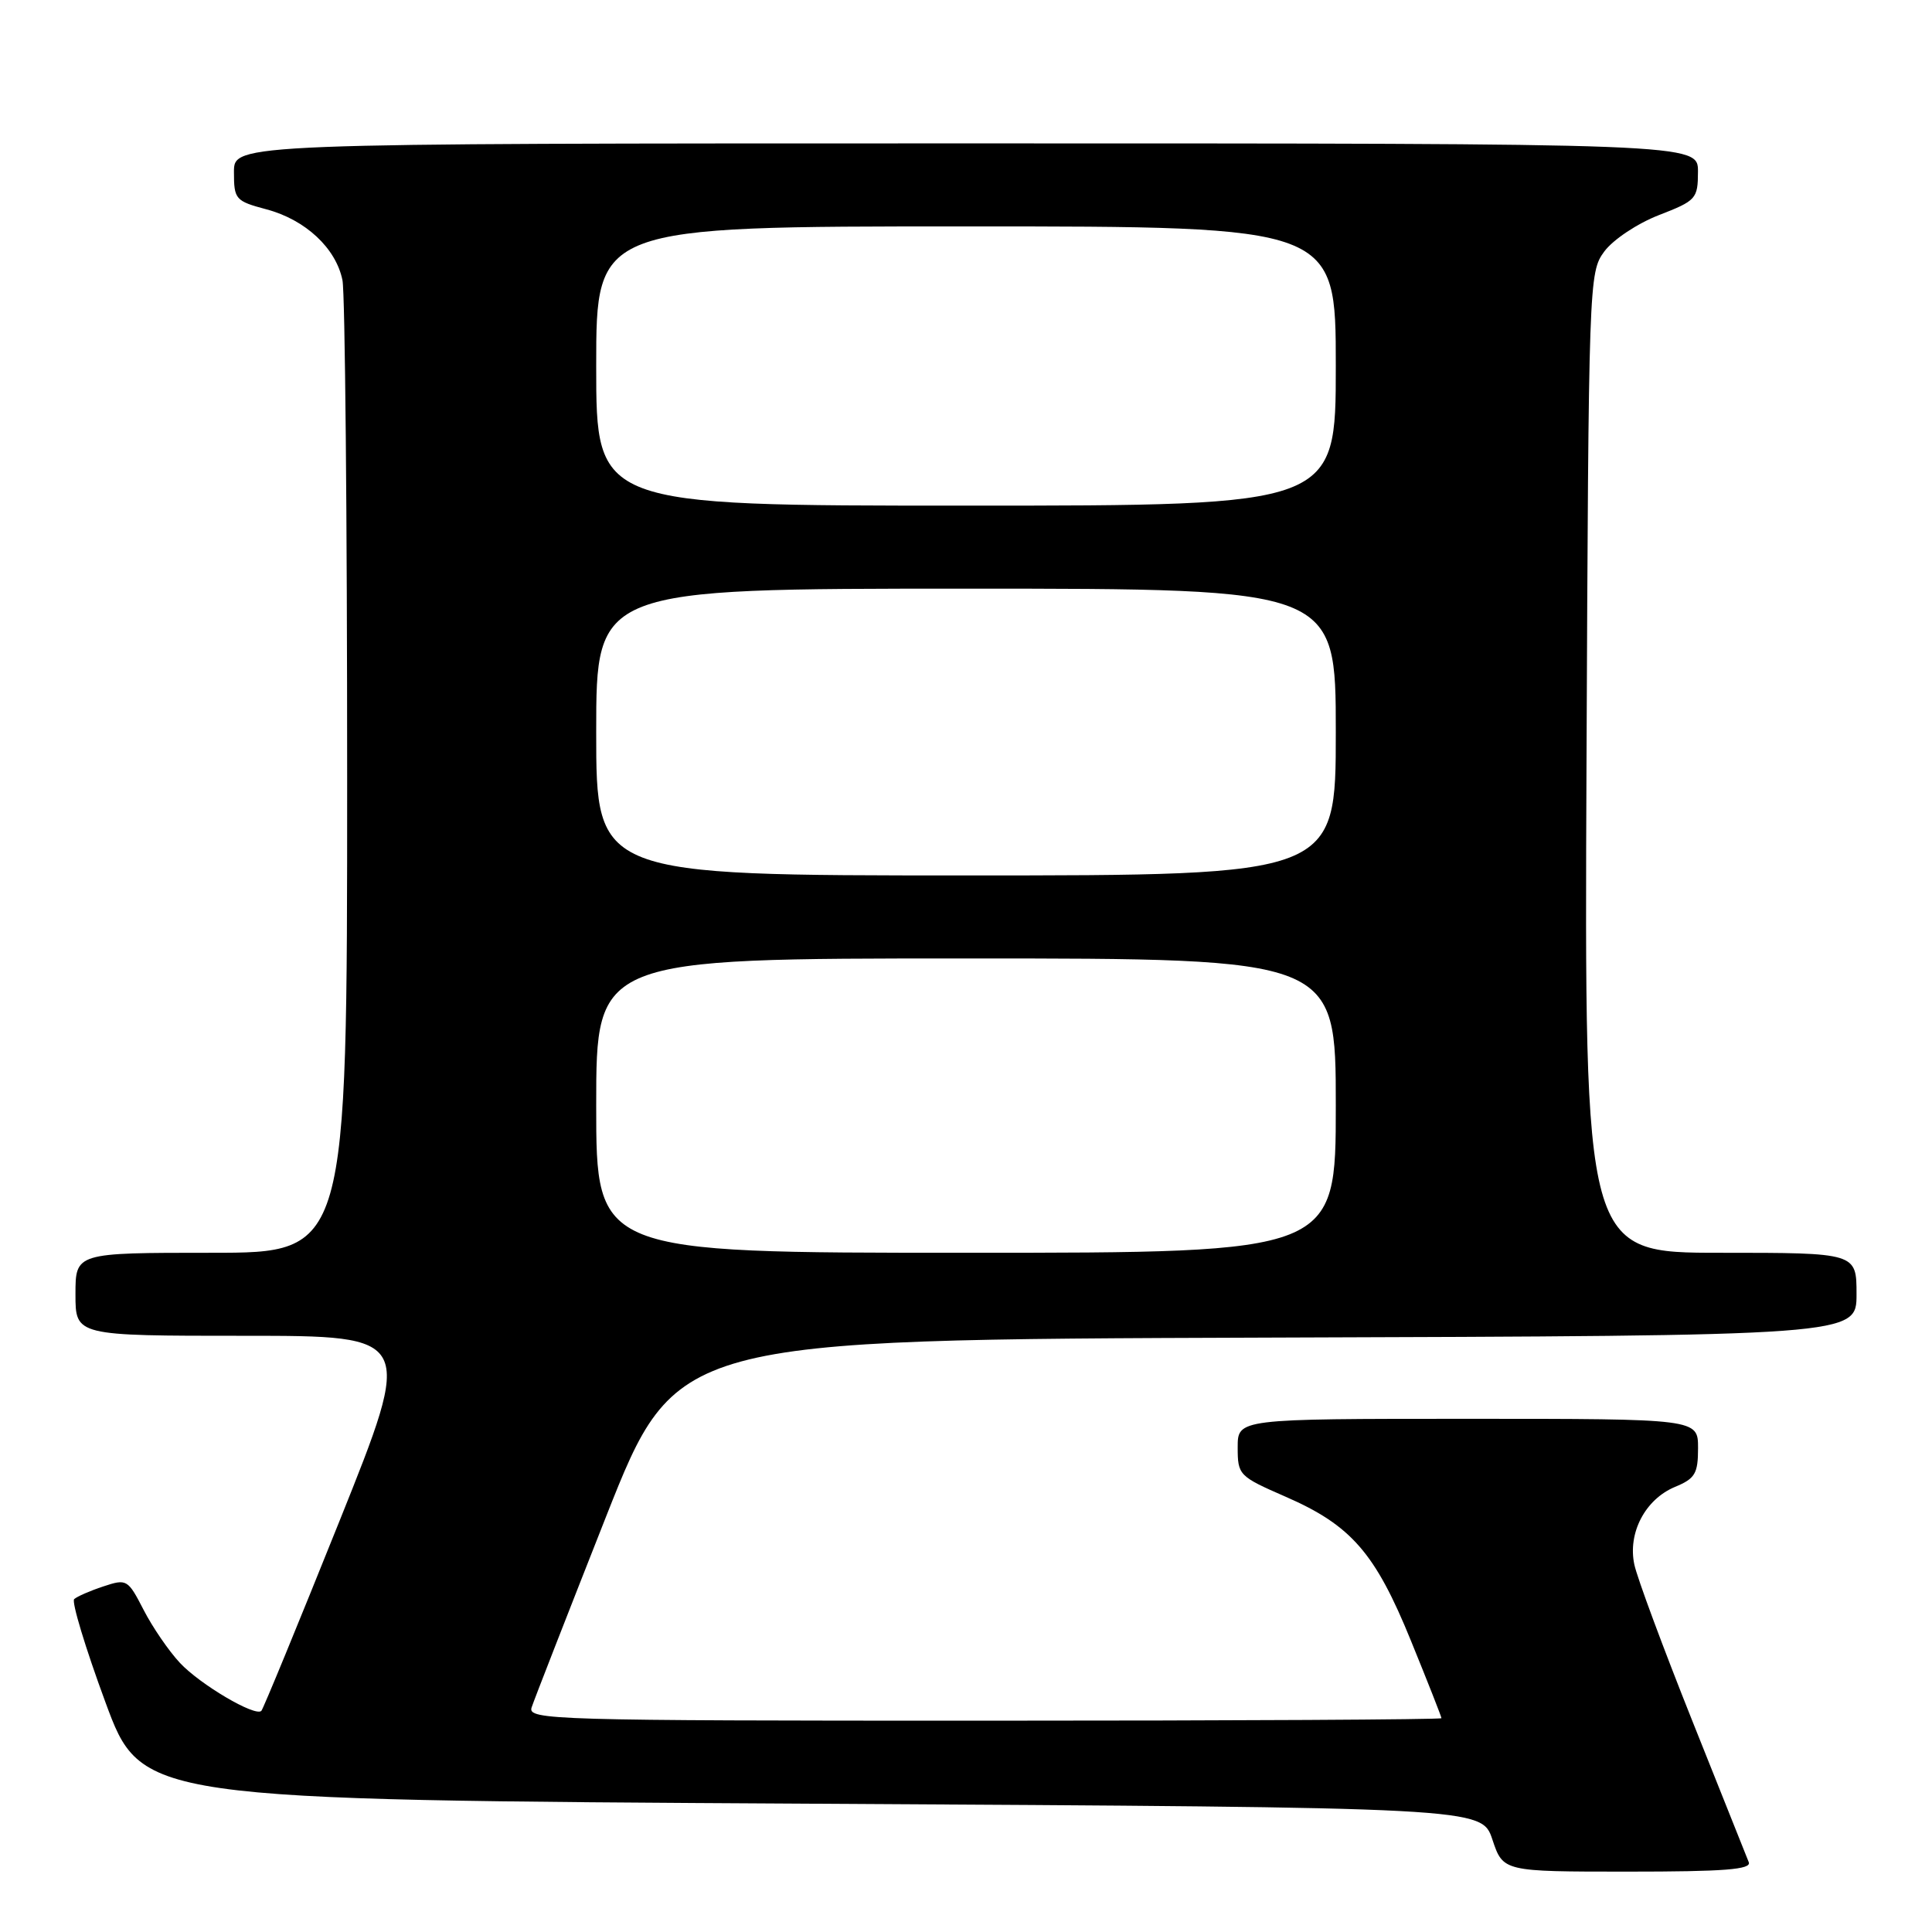 <?xml version="1.0" encoding="UTF-8" standalone="no"?>
<!DOCTYPE svg PUBLIC "-//W3C//DTD SVG 1.1//EN" "http://www.w3.org/Graphics/SVG/1.1/DTD/svg11.dtd" >
<svg xmlns="http://www.w3.org/2000/svg" xmlns:xlink="http://www.w3.org/1999/xlink" version="1.1" viewBox="0 0 256 256">
 <g >
 <path fill="currentColor"
d=" M 231.72 246.75 C 231.45 246.06 228.08 237.62 224.23 228.00 C 220.39 218.38 216.93 209.07 216.56 207.32 C 215.66 203.13 218.00 198.66 221.95 197.02 C 224.61 195.92 225.00 195.26 225.00 191.88 C 225.00 188.00 225.00 188.00 194.50 188.00 C 164.00 188.00 164.00 188.00 164.00 191.78 C 164.00 195.46 164.16 195.62 170.34 198.32 C 179.04 202.11 182.23 205.77 186.97 217.44 C 189.19 222.88 191.00 227.48 191.00 227.67 C 191.00 227.85 163.74 228.00 130.43 228.00 C 73.20 228.00 69.90 227.90 70.44 226.25 C 70.75 225.29 75.19 213.93 80.29 201.00 C 89.58 177.50 89.58 177.50 167.79 177.24 C 246.00 176.99 246.00 176.99 246.00 171.49 C 246.00 166.00 246.00 166.00 227.97 166.00 C 209.94 166.00 209.94 166.00 210.22 101.07 C 210.50 37.06 210.53 36.11 212.58 33.32 C 213.75 31.75 216.94 29.62 219.82 28.50 C 224.75 26.59 224.98 26.34 224.99 22.75 C 225.00 19.00 225.00 19.00 128.00 19.00 C 31.00 19.00 31.00 19.00 31.00 22.79 C 31.00 26.42 31.19 26.64 35.31 27.74 C 40.49 29.12 44.53 32.90 45.38 37.14 C 45.72 38.85 46.00 68.54 46.00 103.13 C 46.00 166.00 46.00 166.00 28.00 166.00 C 10.00 166.00 10.00 166.00 10.00 171.50 C 10.00 177.00 10.00 177.00 32.41 177.00 C 54.83 177.00 54.83 177.00 44.95 201.63 C 39.51 215.18 34.87 226.46 34.63 226.70 C 33.82 227.51 26.52 223.21 23.84 220.34 C 22.38 218.78 20.21 215.62 19.03 213.32 C 16.94 209.26 16.79 209.18 13.69 210.21 C 11.93 210.79 10.20 211.55 9.83 211.89 C 9.46 212.22 11.31 218.35 13.95 225.50 C 18.74 238.50 18.74 238.50 107.54 239.00 C 196.33 239.50 196.33 239.50 197.75 243.75 C 199.17 248.00 199.17 248.00 215.69 248.00 C 228.51 248.00 232.10 247.72 231.72 246.75 Z  M 79.00 146.50 C 79.00 127.00 79.00 127.00 128.00 127.00 C 177.00 127.00 177.00 127.00 177.00 146.50 C 177.00 166.00 177.00 166.00 128.00 166.00 C 79.00 166.00 79.00 166.00 79.00 146.50 Z  M 79.00 97.00 C 79.00 78.00 79.00 78.00 128.00 78.00 C 177.00 78.00 177.00 78.00 177.00 97.00 C 177.00 116.00 177.00 116.00 128.00 116.00 C 79.00 116.00 79.00 116.00 79.00 97.00 Z  M 79.00 48.50 C 79.00 30.00 79.00 30.00 128.00 30.00 C 177.00 30.00 177.00 30.00 177.00 48.50 C 177.00 67.00 177.00 67.00 128.00 67.00 C 79.00 67.00 79.00 67.00 79.00 48.50 Z "/>
</g>
</svg>